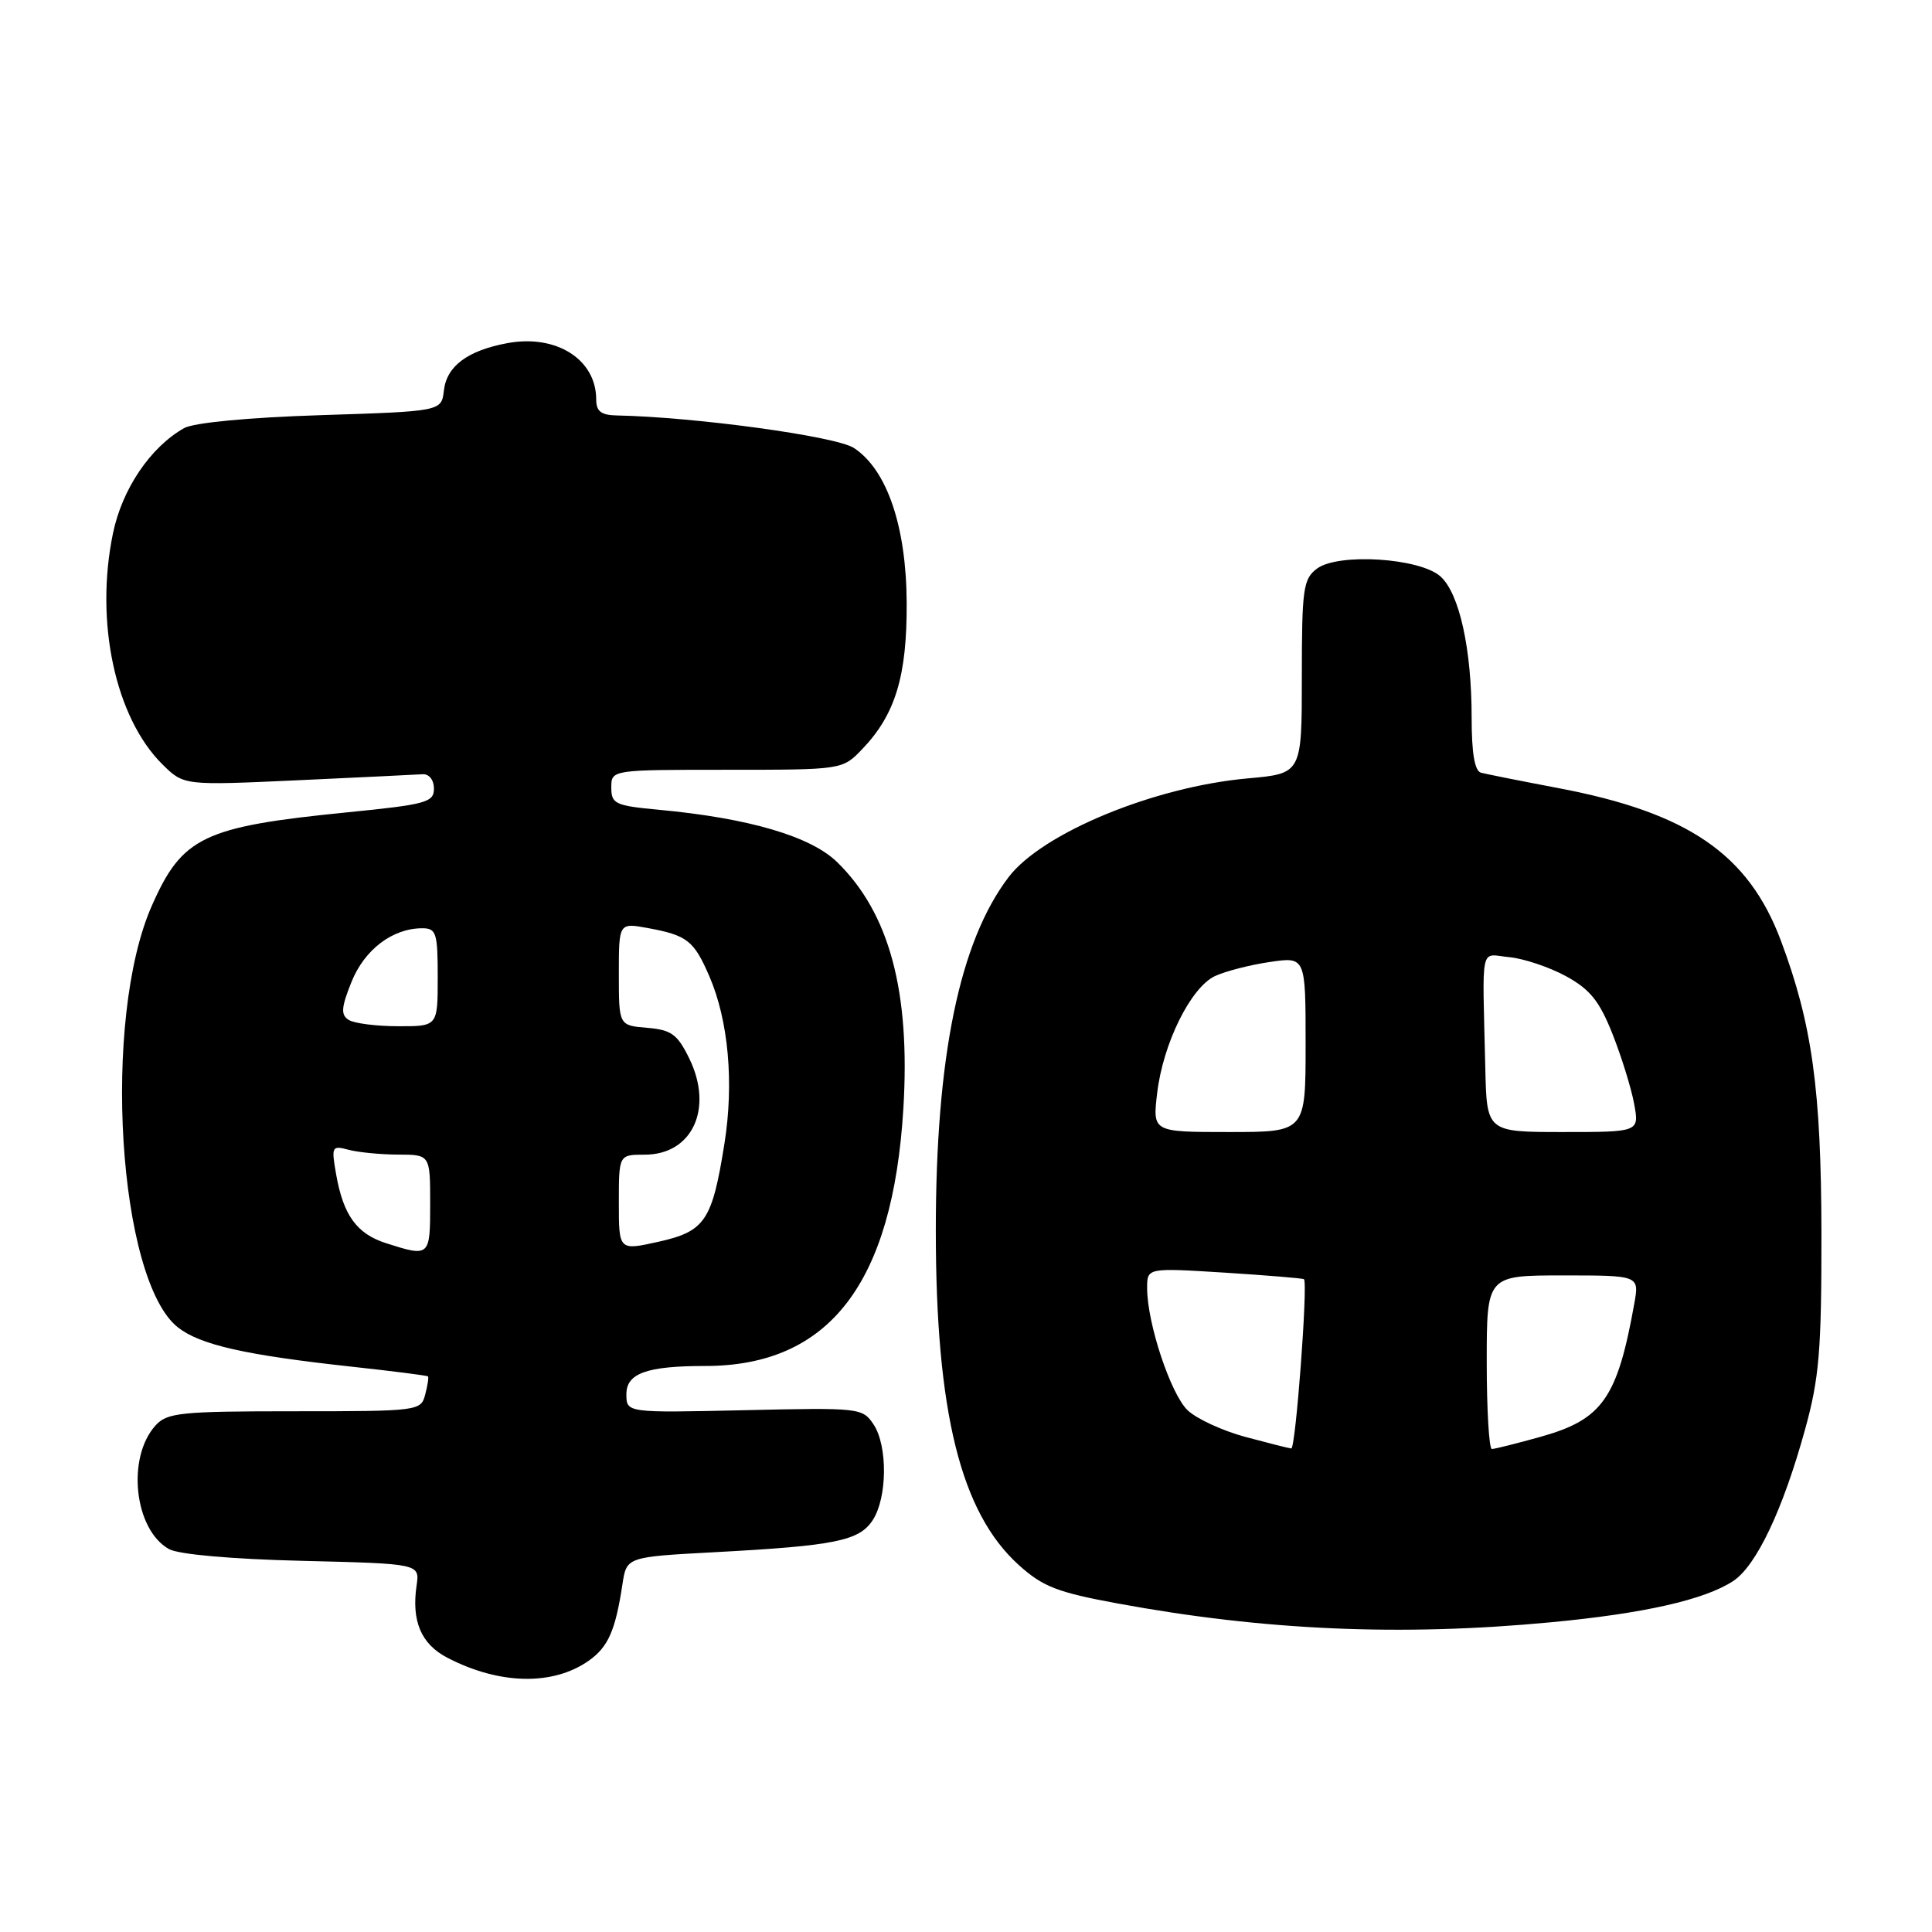 <?xml version="1.0" encoding="UTF-8" standalone="no"?>
<!DOCTYPE svg PUBLIC "-//W3C//DTD SVG 1.1//EN" "http://www.w3.org/Graphics/SVG/1.1/DTD/svg11.dtd" >
<svg xmlns="http://www.w3.org/2000/svg" xmlns:xlink="http://www.w3.org/1999/xlink" version="1.1" viewBox="0 0 256 256">
 <g >
 <path fill="currentColor"
d=" M 78.00 220.06 C 80.59 218.24 81.55 216.06 82.48 209.90 C 83.03 206.30 83.03 206.30 94.77 205.67 C 110.65 204.82 113.84 204.17 115.63 201.44 C 117.58 198.47 117.64 191.59 115.75 188.74 C 114.29 186.55 113.90 186.51 98.63 186.86 C 83.00 187.21 83.00 187.21 83.00 184.73 C 83.00 181.97 85.71 181.00 93.44 181.00 C 109.88 181.00 118.29 170.08 119.70 146.90 C 120.64 131.38 117.86 121.02 110.94 114.25 C 107.44 110.82 99.24 108.41 87.31 107.30 C 81.52 106.76 81.00 106.52 81.00 104.36 C 81.00 102.00 81.00 102.00 96.31 102.00 C 111.63 102.00 111.63 102.00 114.26 99.25 C 118.64 94.68 120.19 89.58 120.14 79.86 C 120.09 69.74 117.53 62.24 113.15 59.36 C 110.79 57.81 92.14 55.26 81.75 55.05 C 79.65 55.01 79.00 54.51 79.00 52.93 C 79.00 47.63 73.73 44.28 67.27 45.46 C 61.98 46.43 59.19 48.50 58.82 51.73 C 58.50 54.50 58.50 54.50 42.50 55.01 C 32.87 55.32 25.66 56.01 24.39 56.73 C 19.93 59.25 16.18 64.80 14.97 70.67 C 12.54 82.37 15.27 95.10 21.53 101.29 C 24.36 104.08 24.36 104.08 39.43 103.39 C 47.72 103.00 55.17 102.65 56.00 102.59 C 56.86 102.54 57.50 103.35 57.50 104.50 C 57.50 106.32 56.45 106.60 46.00 107.64 C 26.95 109.54 24.15 110.88 20.12 120.01 C 13.47 135.07 15.62 169.62 23.58 175.89 C 26.52 178.20 32.49 179.55 46.50 181.08 C 52.00 181.68 56.59 182.26 56.71 182.38 C 56.83 182.49 56.66 183.58 56.34 184.79 C 55.78 186.96 55.45 187.00 39.04 187.00 C 23.95 187.00 22.14 187.18 20.61 188.88 C 16.75 193.14 17.78 202.68 22.39 205.26 C 23.66 205.97 30.65 206.59 40.06 206.82 C 55.62 207.20 55.62 207.20 55.20 210.09 C 54.51 214.81 55.80 217.84 59.26 219.65 C 66.16 223.24 73.26 223.39 78.00 220.06 Z  M 205.50 214.96 C 217.82 213.80 225.86 211.98 229.65 209.50 C 232.72 207.48 236.24 200.07 239.18 189.41 C 241.06 182.61 241.36 178.97 241.35 163.50 C 241.32 144.37 240.12 135.68 235.97 124.62 C 231.67 113.17 223.66 107.68 206.50 104.43 C 201.55 103.49 196.94 102.57 196.25 102.39 C 195.40 102.17 195.00 99.82 195.00 95.08 C 195.00 86.00 193.38 78.65 190.88 76.39 C 188.16 73.93 177.31 73.24 174.50 75.35 C 172.68 76.71 172.50 78.02 172.50 89.67 C 172.50 102.50 172.50 102.50 165.34 103.14 C 152.93 104.25 138.10 110.37 133.64 116.23 C 127.14 124.78 124.00 140.02 124.00 163.04 C 124.00 187.12 127.30 200.42 134.98 207.36 C 138.16 210.24 140.11 211.00 148.11 212.47 C 167.52 216.05 185.63 216.84 205.50 214.96 Z  M 51.16 164.73 C 47.28 163.49 45.49 161.03 44.54 155.61 C 43.89 151.91 43.97 151.76 46.18 152.35 C 47.46 152.69 50.41 152.98 52.75 152.99 C 57.00 153.00 57.00 153.00 57.00 159.50 C 57.00 166.53 56.95 166.58 51.16 164.73 Z  M 82.00 159.36 C 82.00 153.00 82.00 153.00 85.43 153.00 C 91.74 153.00 94.57 146.88 91.33 140.25 C 89.76 137.04 88.96 136.46 85.75 136.19 C 82.00 135.88 82.00 135.88 82.00 129.07 C 82.00 122.27 82.00 122.27 85.83 122.97 C 91.06 123.93 91.95 124.63 94.00 129.38 C 96.53 135.24 97.27 143.52 95.99 151.55 C 94.36 161.77 93.43 163.16 87.25 164.54 C 82.00 165.71 82.00 165.71 82.00 159.36 Z  M 46.20 135.14 C 45.14 134.47 45.21 133.51 46.57 130.12 C 48.29 125.83 52.01 123.00 55.95 123.00 C 57.81 123.00 58.00 123.61 58.00 129.50 C 58.00 136.00 58.00 136.00 52.75 135.98 C 49.86 135.98 46.91 135.60 46.20 135.14 Z  M 165.02 190.40 C 162.01 189.59 158.58 188.01 157.39 186.89 C 155.14 184.78 152.00 175.34 152.00 170.68 C 152.00 167.99 152.00 167.99 162.25 168.63 C 167.89 168.99 172.62 169.38 172.78 169.50 C 173.33 169.94 171.68 192.00 171.10 191.93 C 170.77 191.90 168.04 191.21 165.02 190.40 Z  M 197.00 180.50 C 197.00 169.00 197.00 169.00 207.11 169.00 C 217.22 169.00 217.22 169.00 216.55 172.75 C 214.31 185.25 212.33 188.08 204.22 190.36 C 201.00 191.26 198.06 192.00 197.68 192.00 C 197.31 192.00 197.00 186.82 197.00 180.50 Z  M 153.33 144.84 C 154.11 138.25 157.78 130.84 161.00 129.33 C 162.38 128.69 165.64 127.85 168.25 127.47 C 173.00 126.77 173.00 126.77 173.00 138.39 C 173.00 150.00 173.00 150.00 162.86 150.00 C 152.72 150.00 152.72 150.00 153.33 144.84 Z  M 196.81 141.50 C 196.42 124.70 196.04 126.46 200.00 126.83 C 201.93 127.02 205.30 128.15 207.50 129.35 C 210.69 131.09 211.94 132.65 213.67 137.02 C 214.86 140.03 216.15 144.19 216.53 146.25 C 217.22 150.00 217.22 150.00 207.11 150.00 C 197.00 150.00 197.00 150.00 196.81 141.50 Z "/>
</g>
</svg>